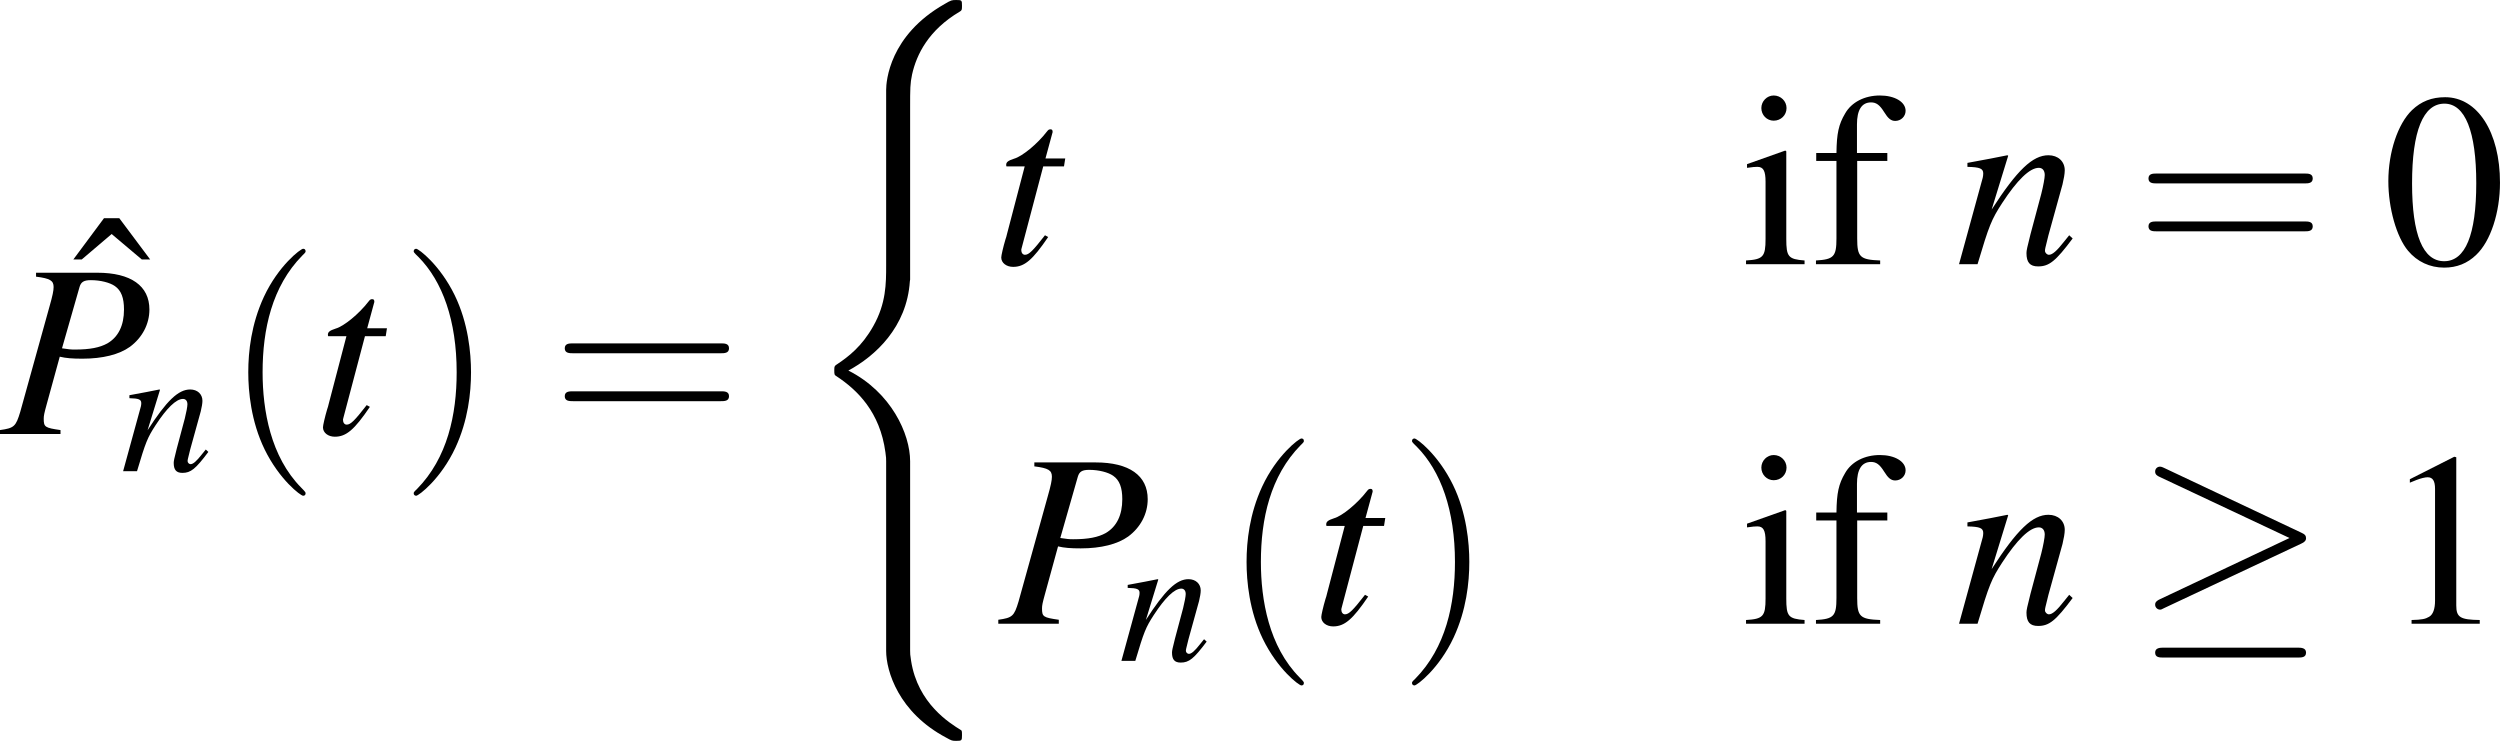 <?xml version='1.0' encoding='UTF-8'?>
<!-- This file was generated by dvisvgm 2.13.3 -->
<svg version='1.1' xmlns='http://www.w3.org/2000/svg' xmlns:xlink='http://www.w3.org/1999/xlink' width='168.75pt' height='50.007pt' viewBox='242.172 508.794 168.75 50.007'>
<defs>
<use id='g31-80' xlink:href='#g23-80' transform='scale(1.714)'/>
<use id='g31-110' xlink:href='#g23-110' transform='scale(1.714)'/>
<use id='g31-116' xlink:href='#g23-116' transform='scale(1.714)'/>
<use id='g38-48' xlink:href='#g13-48' transform='scale(1.333)'/>
<use id='g38-49' xlink:href='#g13-49' transform='scale(1.333)'/>
<use id='g38-136' xlink:href='#g13-136' transform='scale(1.333)'/>
<use id='g27-110' xlink:href='#g23-110' transform='scale(1.286)'/>
<path id='g11-21' d='M6.021-2.894C6.146-2.948 6.199-3.01 6.199-3.091C6.199-3.18 6.164-3.234 6.021-3.296L1.099-5.619C.974-5.681 .938-5.681 .92-5.681C.813-5.681 .741-5.601 .741-5.503C.741-5.395 .813-5.351 .911-5.306L5.601-3.1L.929-.893C.75-.813 .741-.741 .741-.688C.741-.59 .822-.509 .92-.509C.947-.509 .965-.509 1.081-.572L6.021-2.894ZM5.887 1.224C6.039 1.224 6.199 1.224 6.199 1.045S6.012 .866 5.878 .866H1.063C.929 .866 .741 .866 .741 1.045S.902 1.224 1.054 1.224H5.887Z'/>
<use id='g39-40' xlink:href='#g35-40' transform='scale(1.333)'/>
<use id='g39-41' xlink:href='#g35-41' transform='scale(1.333)'/>
<use id='g39-61' xlink:href='#g35-61' transform='scale(1.333)'/>
<path id='g6-40' d='M5.372 21.76C5.372 20.45 4.466 18.437 2.394 17.389C3.68 16.699 5.217 15.305 5.36 13.078L5.372 13.006V4.752C5.372 3.776 5.372 3.561 5.467 3.109C5.681 2.156 6.253 .977 7.766 .083C7.861 .024 7.873 .012 7.873-.202C7.873-.465 7.861-.476 7.599-.476C7.385-.476 7.361-.476 7.039-.286C4.371 1.227 4.216 3.442 4.216 3.859V12.327C4.216 13.185 4.216 14.15 3.597 15.245C3.049 16.222 2.406 16.71 1.894 17.056C1.727 17.163 1.715 17.175 1.715 17.377C1.715 17.592 1.727 17.604 1.822 17.663C2.835 18.33 3.919 19.39 4.181 21.332C4.216 21.594 4.216 21.618 4.216 21.76V30.908C4.216 31.873 4.812 33.873 7.111 35.088C7.385 35.243 7.408 35.243 7.599 35.243C7.861 35.243 7.873 35.231 7.873 34.969C7.873 34.755 7.861 34.743 7.813 34.719C7.301 34.398 5.741 33.457 5.419 31.384C5.372 31.075 5.372 31.051 5.372 30.896V21.76Z'/>
<use id='g54-102' xlink:href='#g13-102' transform='scale(1.333)'/>
<use id='g54-105' xlink:href='#g13-105' transform='scale(1.333)'/>
<use id='g16-21' xlink:href='#g11-21' transform='scale(1.333)'/>
<path id='g23-80' d='M1.014-4.426C1.41-4.377 1.508-4.315 1.508-4.134C1.508-4.037 1.48-3.891 1.39-3.578L.57-.625C.445-.208 .396-.167 0-.111V0H1.702V-.111C1.264-.174 1.23-.195 1.23-.431C1.23-.514 1.244-.584 1.313-.834L1.681-2.175C1.855-2.133 2.036-2.119 2.321-2.119C2.89-2.119 3.356-2.237 3.655-2.453C4.002-2.71 4.203-3.092 4.203-3.502C4.203-4.169 3.682-4.537 2.737-4.537H1.014V-4.426ZM2.237-4.134C2.279-4.28 2.362-4.328 2.557-4.328C2.828-4.328 3.092-4.259 3.231-4.162C3.411-4.037 3.488-3.828 3.488-3.502C3.488-3.05 3.328-2.73 3.022-2.55C2.807-2.432 2.536-2.376 2.105-2.376C1.987-2.376 1.931-2.383 1.744-2.411L2.237-4.134Z'/>
<path id='g23-110' d='M3.196-.813L3.05-.632C2.849-.375 2.724-.264 2.626-.264C2.571-.264 2.515-.32 2.515-.375C2.515-.424 2.515-.424 2.612-.813L3.008-2.244C3.043-2.39 3.071-2.543 3.071-2.64C3.071-2.89 2.883-3.064 2.612-3.064C2.168-3.064 1.73-2.647 1.014-1.535L1.48-3.05L1.459-3.064C1.084-2.988 .938-2.96 .333-2.849V-2.737C.688-2.73 .778-2.689 .778-2.55C.778-2.508 .771-2.466 .764-2.432L.097 0H.618C.945-1.098 1.007-1.251 1.313-1.723C1.73-2.362 2.084-2.71 2.341-2.71C2.446-2.71 2.508-2.633 2.508-2.508C2.508-2.425 2.466-2.196 2.411-1.98L2.105-.834C2.015-.479 1.994-.382 1.994-.313C1.994-.049 2.091 .063 2.321 .063C2.633 .063 2.814-.083 3.293-.723L3.196-.813Z'/>
<path id='g23-116' d='M2.057-2.974H1.501L1.695-3.689C1.702-3.703 1.702-3.717 1.702-3.724C1.702-3.773 1.681-3.793 1.647-3.793C1.605-3.793 1.584-3.787 1.542-3.731C1.271-3.377 .841-3.029 .618-2.967C.445-2.911 .396-2.869 .396-2.793C.396-2.786 .396-2.772 .403-2.751H.917L.417-.841C.403-.778 .396-.757 .375-.695C.313-.486 .257-.243 .257-.188C.257-.035 .403 .076 .591 .076C.91 .076 1.139-.118 1.577-.764L1.487-.813C1.146-.375 1.035-.264 .924-.264C.862-.264 .82-.32 .82-.403C.82-.41 .82-.417 .827-.438L1.438-2.751H2.022L2.057-2.974Z'/>
<path id='g13-48' d='M2.269-6.039C1.778-6.039 1.402-5.887 1.072-5.574C.554-5.074 .214-4.047 .214-3.001C.214-2.028 .509-.983 .929-.482C1.26-.089 1.715 .125 2.233 .125C2.689 .125 3.073-.027 3.394-.339C3.913-.831 4.252-1.867 4.252-2.948C4.252-4.779 3.439-6.039 2.269-6.039ZM2.242-5.806C2.993-5.806 3.394-4.797 3.394-2.93S3.001-.107 2.233-.107S1.072-1.063 1.072-2.921C1.072-4.815 1.474-5.806 2.242-5.806Z'/>
<path id='g13-49' d='M2.599-6.039L.992-5.226V-5.101C1.099-5.145 1.197-5.181 1.233-5.199C1.394-5.261 1.545-5.297 1.635-5.297C1.822-5.297 1.903-5.163 1.903-4.877V-.831C1.903-.536 1.831-.331 1.688-.25C1.554-.17 1.429-.143 1.054-.134V0H3.52V-.134C2.814-.143 2.671-.232 2.671-.661V-6.021L2.599-6.039Z'/>
<path id='g13-102' d='M2.76-4.02H1.662V-5.056C1.662-5.574 1.831-5.851 2.171-5.851C2.358-5.851 2.483-5.762 2.644-5.503C2.787-5.27 2.894-5.181 3.046-5.181C3.252-5.181 3.421-5.342 3.421-5.547C3.421-5.869 3.028-6.101 2.492-6.101C1.938-6.101 1.465-5.86 1.233-5.449C1-5.056 .929-4.734 .92-4.02H.188V-3.734H.92V-.929C.92-.277 .822-.17 .179-.134V0H2.501V-.134C1.769-.161 1.67-.259 1.67-.929V-3.734H2.76V-4.02Z'/>
<path id='g13-105' d='M1.563-4.109L.179-3.618V-3.484L.25-3.493C.357-3.511 .473-3.52 .554-3.52C.768-3.52 .849-3.377 .849-2.984V-.911C.849-.268 .759-.17 .143-.134V0H2.26V-.134C1.67-.179 1.599-.268 1.599-.911V-4.082L1.563-4.109ZM1.143-6.101C.902-6.101 .697-5.896 .697-5.646S.893-5.19 1.143-5.19C1.402-5.19 1.608-5.387 1.608-5.646C1.608-5.896 1.402-6.101 1.143-6.101Z'/>
<path id='g13-136' d='M2.876-4.529L1.76-6.021H1.206L.098-4.529H.402L1.483-5.449L2.573-4.529H2.876Z'/>
<path id='g35-40' d='M2.957 2.144C2.957 2.117 2.957 2.099 2.805 1.947C1.688 .822 1.402-.866 1.402-2.233C1.402-3.788 1.742-5.342 2.841-6.458C2.957-6.566 2.957-6.584 2.957-6.61C2.957-6.673 2.921-6.7 2.867-6.7C2.778-6.7 1.974-6.092 1.447-4.958C.992-3.975 .884-2.984 .884-2.233C.884-1.536 .983-.456 1.474 .554C2.01 1.653 2.778 2.233 2.867 2.233C2.921 2.233 2.957 2.206 2.957 2.144Z'/>
<path id='g35-41' d='M2.582-2.233C2.582-2.93 2.483-4.011 1.992-5.02C1.456-6.119 .688-6.7 .599-6.7C.545-6.7 .509-6.664 .509-6.61C.509-6.584 .509-6.566 .679-6.405C1.554-5.521 2.063-4.1 2.063-2.233C2.063-.706 1.733 .866 .625 1.992C.509 2.099 .509 2.117 .509 2.144C.509 2.197 .545 2.233 .599 2.233C.688 2.233 1.492 1.626 2.019 .491C2.474-.491 2.582-1.483 2.582-2.233Z'/>
<path id='g35-61' d='M6.137-2.921C6.271-2.921 6.441-2.921 6.441-3.1S6.271-3.278 6.146-3.278H.795C.67-3.278 .5-3.278 .5-3.1S.67-2.921 .804-2.921H6.137ZM6.146-1.188C6.271-1.188 6.441-1.188 6.441-1.367S6.271-1.545 6.137-1.545H.804C.67-1.545 .5-1.545 .5-1.367S.67-1.188 .795-1.188H6.146Z'/>
</defs>
<g id='page1' transform='matrix(1.4 0 0 1.4 0 0)'>
<use x='176.386' y='381.971' xlink:href='#g38-136'/>
<use x='172.98' y='384.35' xlink:href='#g31-80'/>
<use x='178.791' y='386.143' xlink:href='#g27-110'/>
<use x='183.772' y='384.35' xlink:href='#g39-40'/>
<use x='188.111' y='384.35' xlink:href='#g31-116'/>
<use x='192.248' y='384.35' xlink:href='#g39-41'/>
<use x='199.543' y='384.35' xlink:href='#g39-61'/>
<use x='211.489' y='363.901' xlink:href='#g6-40'/>
<use x='220.814' y='376.161' xlink:href='#g31-116'/>
<use x='256.973' y='376.161' xlink:href='#g54-105'/>
<use x='260.297' y='376.161' xlink:href='#g54-102'/>
<use x='267.267' y='376.161' xlink:href='#g31-110'/>
<use x='275.901' y='376.161' xlink:href='#g39-61'/>
<use x='287.847' y='376.161' xlink:href='#g38-48'/>
<use x='221.112' y='393.496' xlink:href='#g31-80'/>
<use x='226.923' y='395.289' xlink:href='#g27-110'/>
<use x='231.904' y='393.496' xlink:href='#g39-40'/>
<use x='236.244' y='393.496' xlink:href='#g31-116'/>
<use x='240.38' y='393.496' xlink:href='#g39-41'/>
<use x='256.973' y='393.496' xlink:href='#g54-105'/>
<use x='260.297' y='393.496' xlink:href='#g54-102'/>
<use x='267.267' y='393.496' xlink:href='#g31-110'/>
<use x='275.901' y='393.496' xlink:href='#g16-21'/>
<use x='287.847' y='393.496' xlink:href='#g38-49'/>
</g>
</svg>